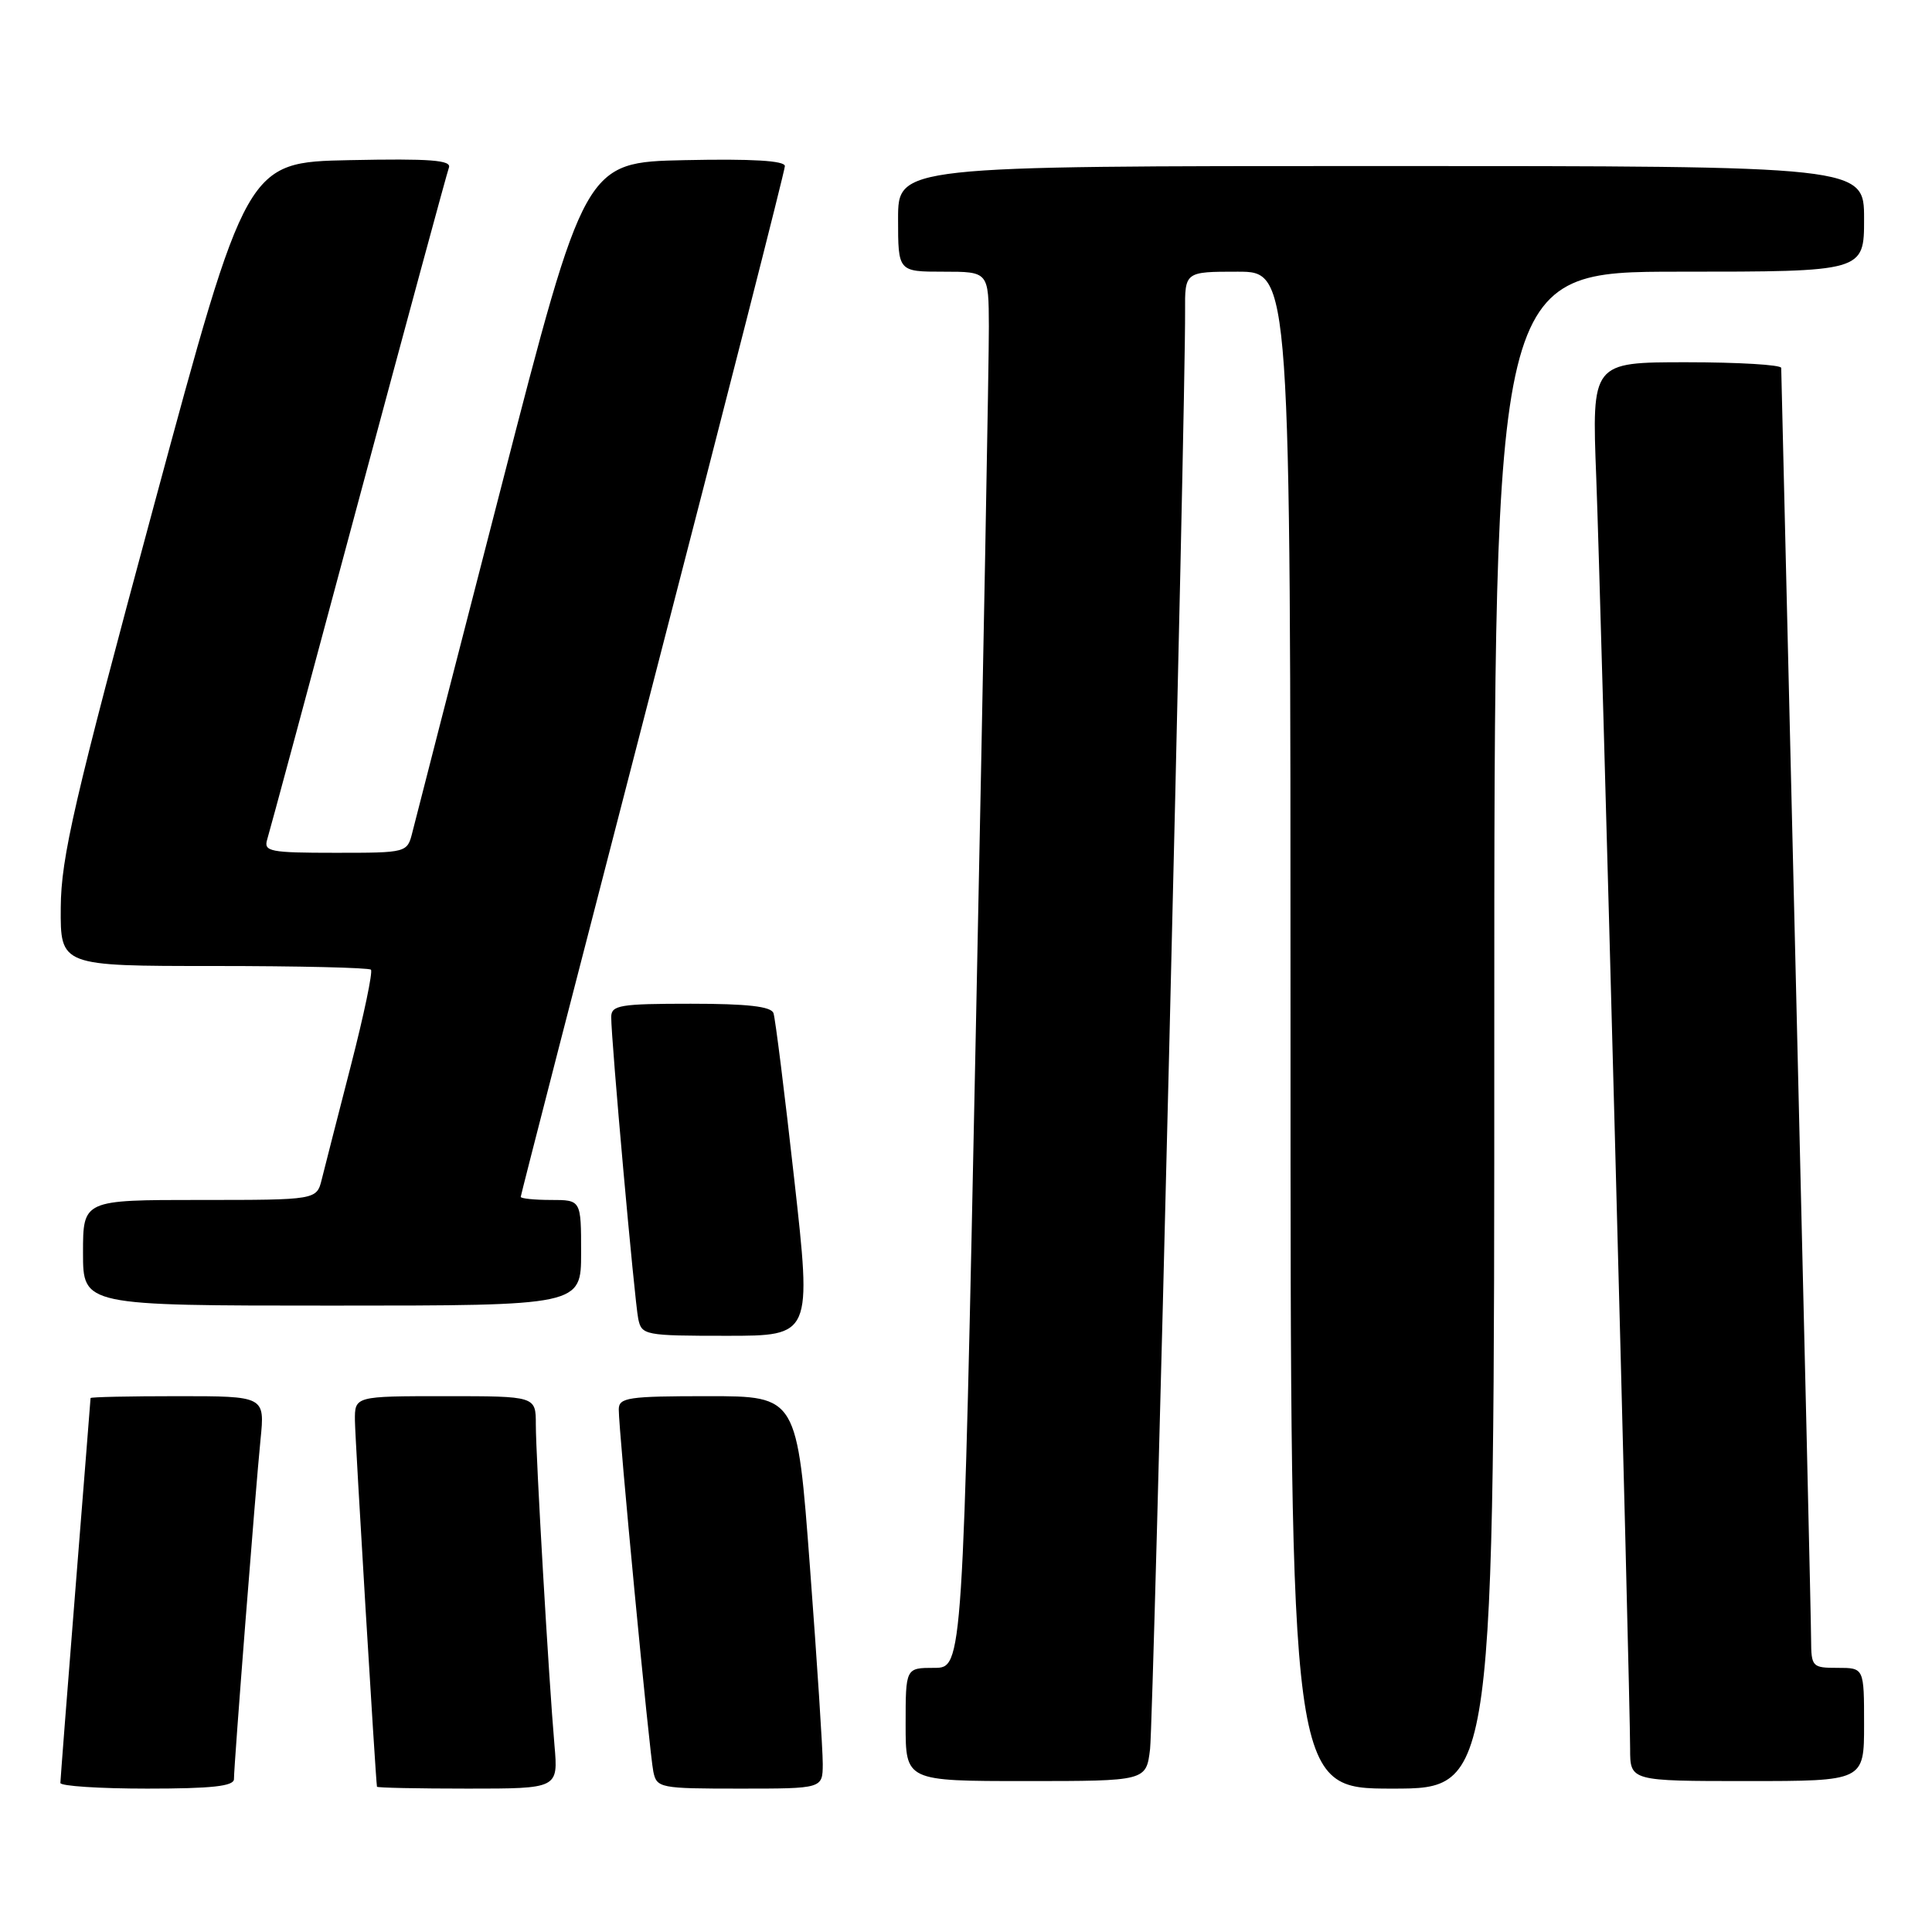 <?xml version="1.0" encoding="UTF-8" standalone="no"?>
<!DOCTYPE svg PUBLIC "-//W3C//DTD SVG 1.1//EN" "http://www.w3.org/Graphics/SVG/1.1/DTD/svg11.dtd" >
<svg xmlns="http://www.w3.org/2000/svg" xmlns:xlink="http://www.w3.org/1999/xlink" version="1.1" viewBox="0 0 256 256">
 <g >
 <path fill="currentColor"
d=" M 31.00 235.74 C 31.00 233.84 33.86 197.33 34.52 190.75 C 35.10 185.00 35.10 185.00 23.55 185.00 C 17.20 185.00 12.00 185.11 12.00 185.25 C 11.99 185.39 11.10 196.75 10.00 210.50 C 8.90 224.25 8.01 235.84 8.00 236.25 C 8.00 236.66 13.18 237.00 19.50 237.00 C 28.08 237.00 31.00 236.68 31.00 235.74 Z  M 73.47 231.25 C 72.72 222.62 71.00 193.03 71.00 188.75 C 71.00 185.00 71.00 185.00 59.00 185.00 C 47.00 185.00 47.00 185.00 47.03 188.25 C 47.06 190.80 49.77 235.73 49.95 236.75 C 49.98 236.89 55.39 237.00 61.98 237.00 C 73.97 237.00 73.97 237.00 73.47 231.25 Z  M 109.02 233.75 C 109.03 231.96 108.27 220.26 107.33 207.75 C 105.63 185.00 105.63 185.00 93.82 185.00 C 83.23 185.00 82.00 185.18 81.99 186.75 C 81.97 189.53 86.05 232.26 86.57 234.75 C 87.02 236.92 87.44 237.00 98.02 237.00 C 109.00 237.00 109.00 237.00 109.02 233.75 Z  M 198.00 136.50 C 198.00 36.00 198.00 36.00 222.50 36.00 C 247.00 36.00 247.00 36.00 247.00 29.00 C 247.00 22.00 247.00 22.00 183.00 22.00 C 119.00 22.00 119.00 22.00 119.00 29.00 C 119.00 36.00 119.00 36.00 125.00 36.00 C 131.00 36.00 131.00 36.00 131.03 43.25 C 131.05 47.24 130.28 88.86 129.32 135.75 C 127.58 221.00 127.58 221.00 123.79 221.00 C 120.00 221.00 120.00 221.00 120.00 228.50 C 120.00 236.00 120.00 236.00 135.94 236.00 C 151.88 236.00 151.88 236.00 152.39 231.75 C 152.85 227.86 157.11 53.39 157.03 41.25 C 157.00 36.00 157.00 36.00 164.00 36.00 C 171.00 36.00 171.00 36.00 171.00 136.50 C 171.00 237.00 171.00 237.00 184.50 237.00 C 198.00 237.00 198.00 237.00 198.00 136.50 Z  M 247.00 228.50 C 247.00 221.00 247.00 221.00 243.50 221.00 C 240.12 221.00 240.00 220.87 239.98 217.25 C 239.98 215.19 239.08 176.60 238.00 131.50 C 236.92 86.40 236.02 49.16 236.02 48.75 C 236.01 48.34 230.36 48.00 223.46 48.00 C 210.92 48.00 210.92 48.00 211.51 63.25 C 212.13 79.41 216.00 224.44 216.00 231.72 C 216.00 236.00 216.00 236.00 231.50 236.00 C 247.00 236.00 247.00 236.00 247.00 228.50 Z  M 105.24 156.25 C 103.97 144.84 102.73 134.94 102.49 134.25 C 102.19 133.36 99.06 133.00 91.53 133.00 C 82.17 133.00 81.00 133.19 80.99 134.75 C 80.97 137.71 84.08 172.36 84.57 174.75 C 85.02 176.92 85.43 177.00 96.30 177.00 C 107.56 177.00 107.56 177.00 105.24 156.25 Z  M 77.00 166.00 C 77.00 159.00 77.00 159.00 73.00 159.00 C 70.80 159.00 69.00 158.81 69.00 158.59 C 69.00 158.36 76.88 127.78 86.50 90.63 C 96.12 53.48 104.00 22.60 104.00 22.01 C 104.00 21.29 99.68 21.03 90.75 21.22 C 77.50 21.50 77.50 21.50 66.42 64.50 C 60.32 88.15 55.02 108.74 54.65 110.25 C 53.96 113.00 53.96 113.00 44.41 113.00 C 35.78 113.00 34.92 112.83 35.40 111.25 C 35.70 110.29 41.13 90.15 47.47 66.50 C 53.82 42.85 59.22 22.92 59.48 22.22 C 59.86 21.22 57.06 21.00 46.32 21.22 C 32.68 21.50 32.68 21.50 20.39 67.00 C 9.79 106.25 8.10 113.56 8.05 120.25 C 8.00 128.00 8.00 128.00 28.33 128.00 C 39.52 128.00 48.89 128.22 49.15 128.49 C 49.42 128.76 48.22 134.49 46.48 141.24 C 44.74 147.98 43.02 154.74 42.64 156.25 C 41.96 159.00 41.96 159.00 26.48 159.00 C 11.00 159.00 11.00 159.00 11.00 166.00 C 11.00 173.00 11.00 173.00 44.00 173.00 C 77.00 173.00 77.00 173.00 77.00 166.00 Z "/>
</g>
</svg>
